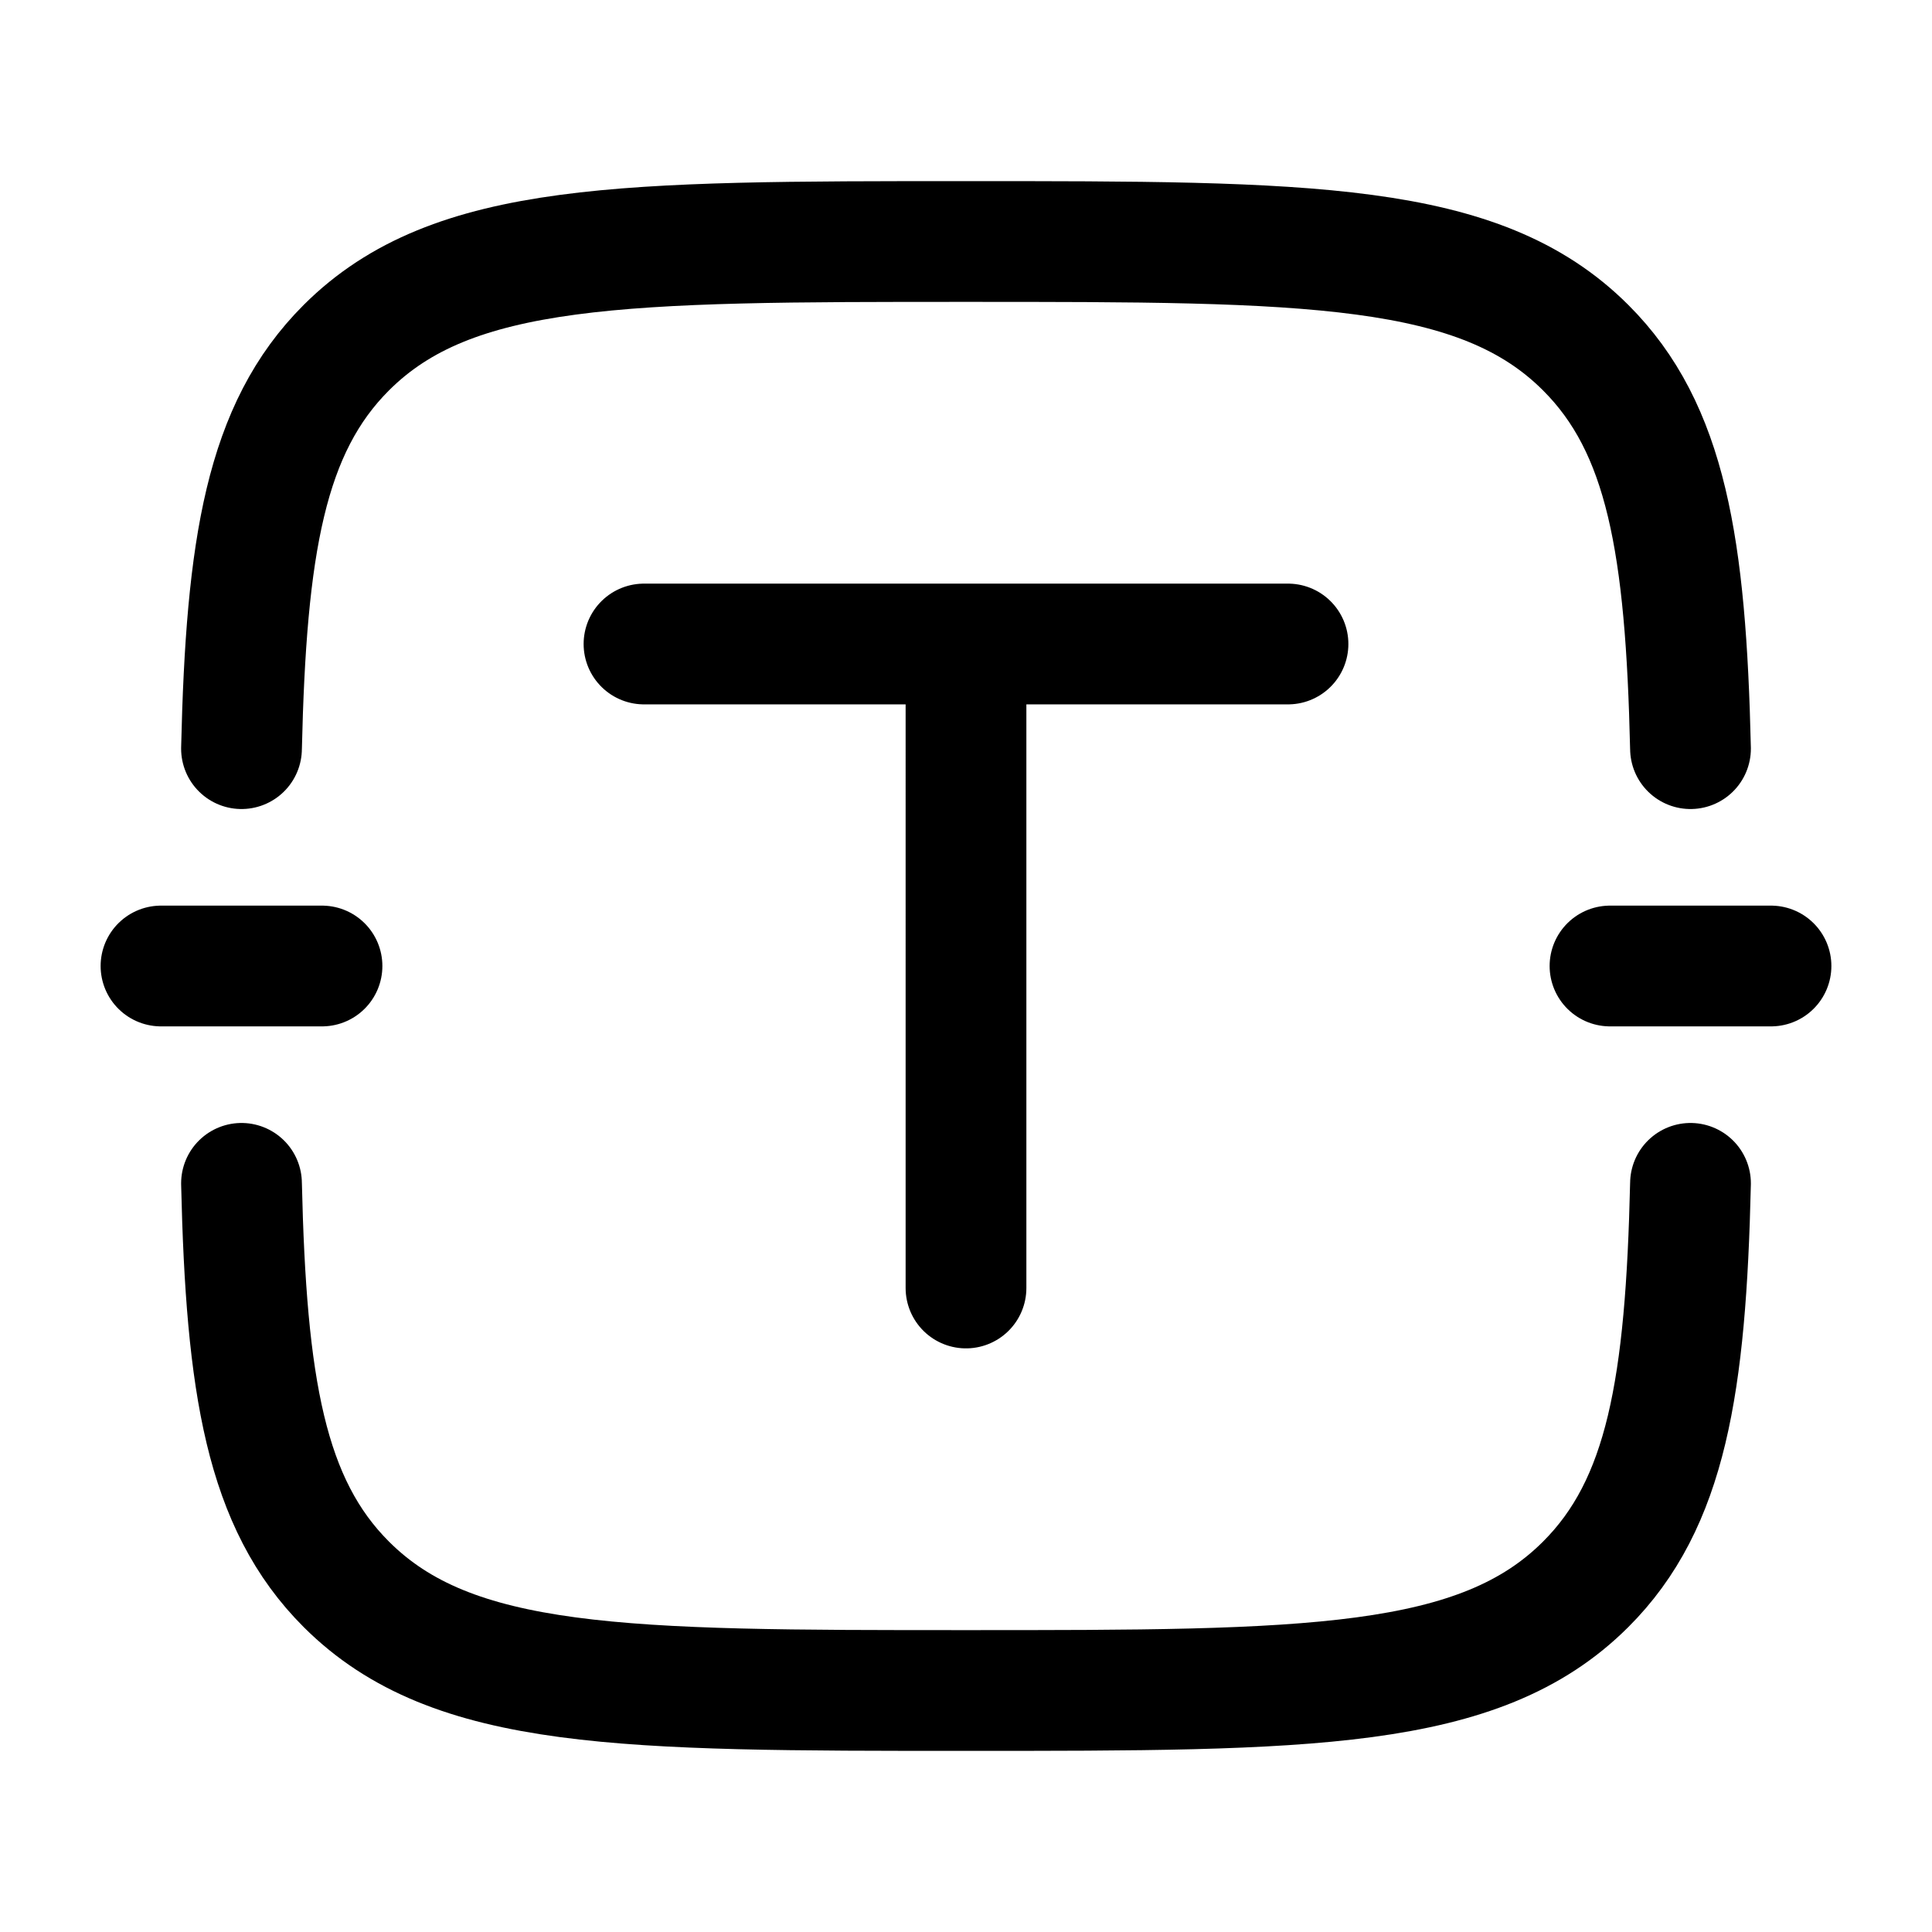 <svg viewBox="0 0 24 24"><path fill="none" stroke="currentColor" stroke-linecap="round" stroke-width="1.5" d="M21 9.3c-.058-2.512-.298-3.98-1.303-4.982C18.377 3 16.251 3 12 3S5.623 3 4.303 4.318C3.298 5.321 3.058 6.788 3 9.3m18 5.4c-.058 2.512-.298 3.98-1.303 4.982C18.377 21 16.251 21 12 21s-6.377 0-7.697-1.318C3.298 18.679 3.058 17.212 3 14.7M8 8h8m-4 8V8m10 4h-2M4 12H2"/></svg>